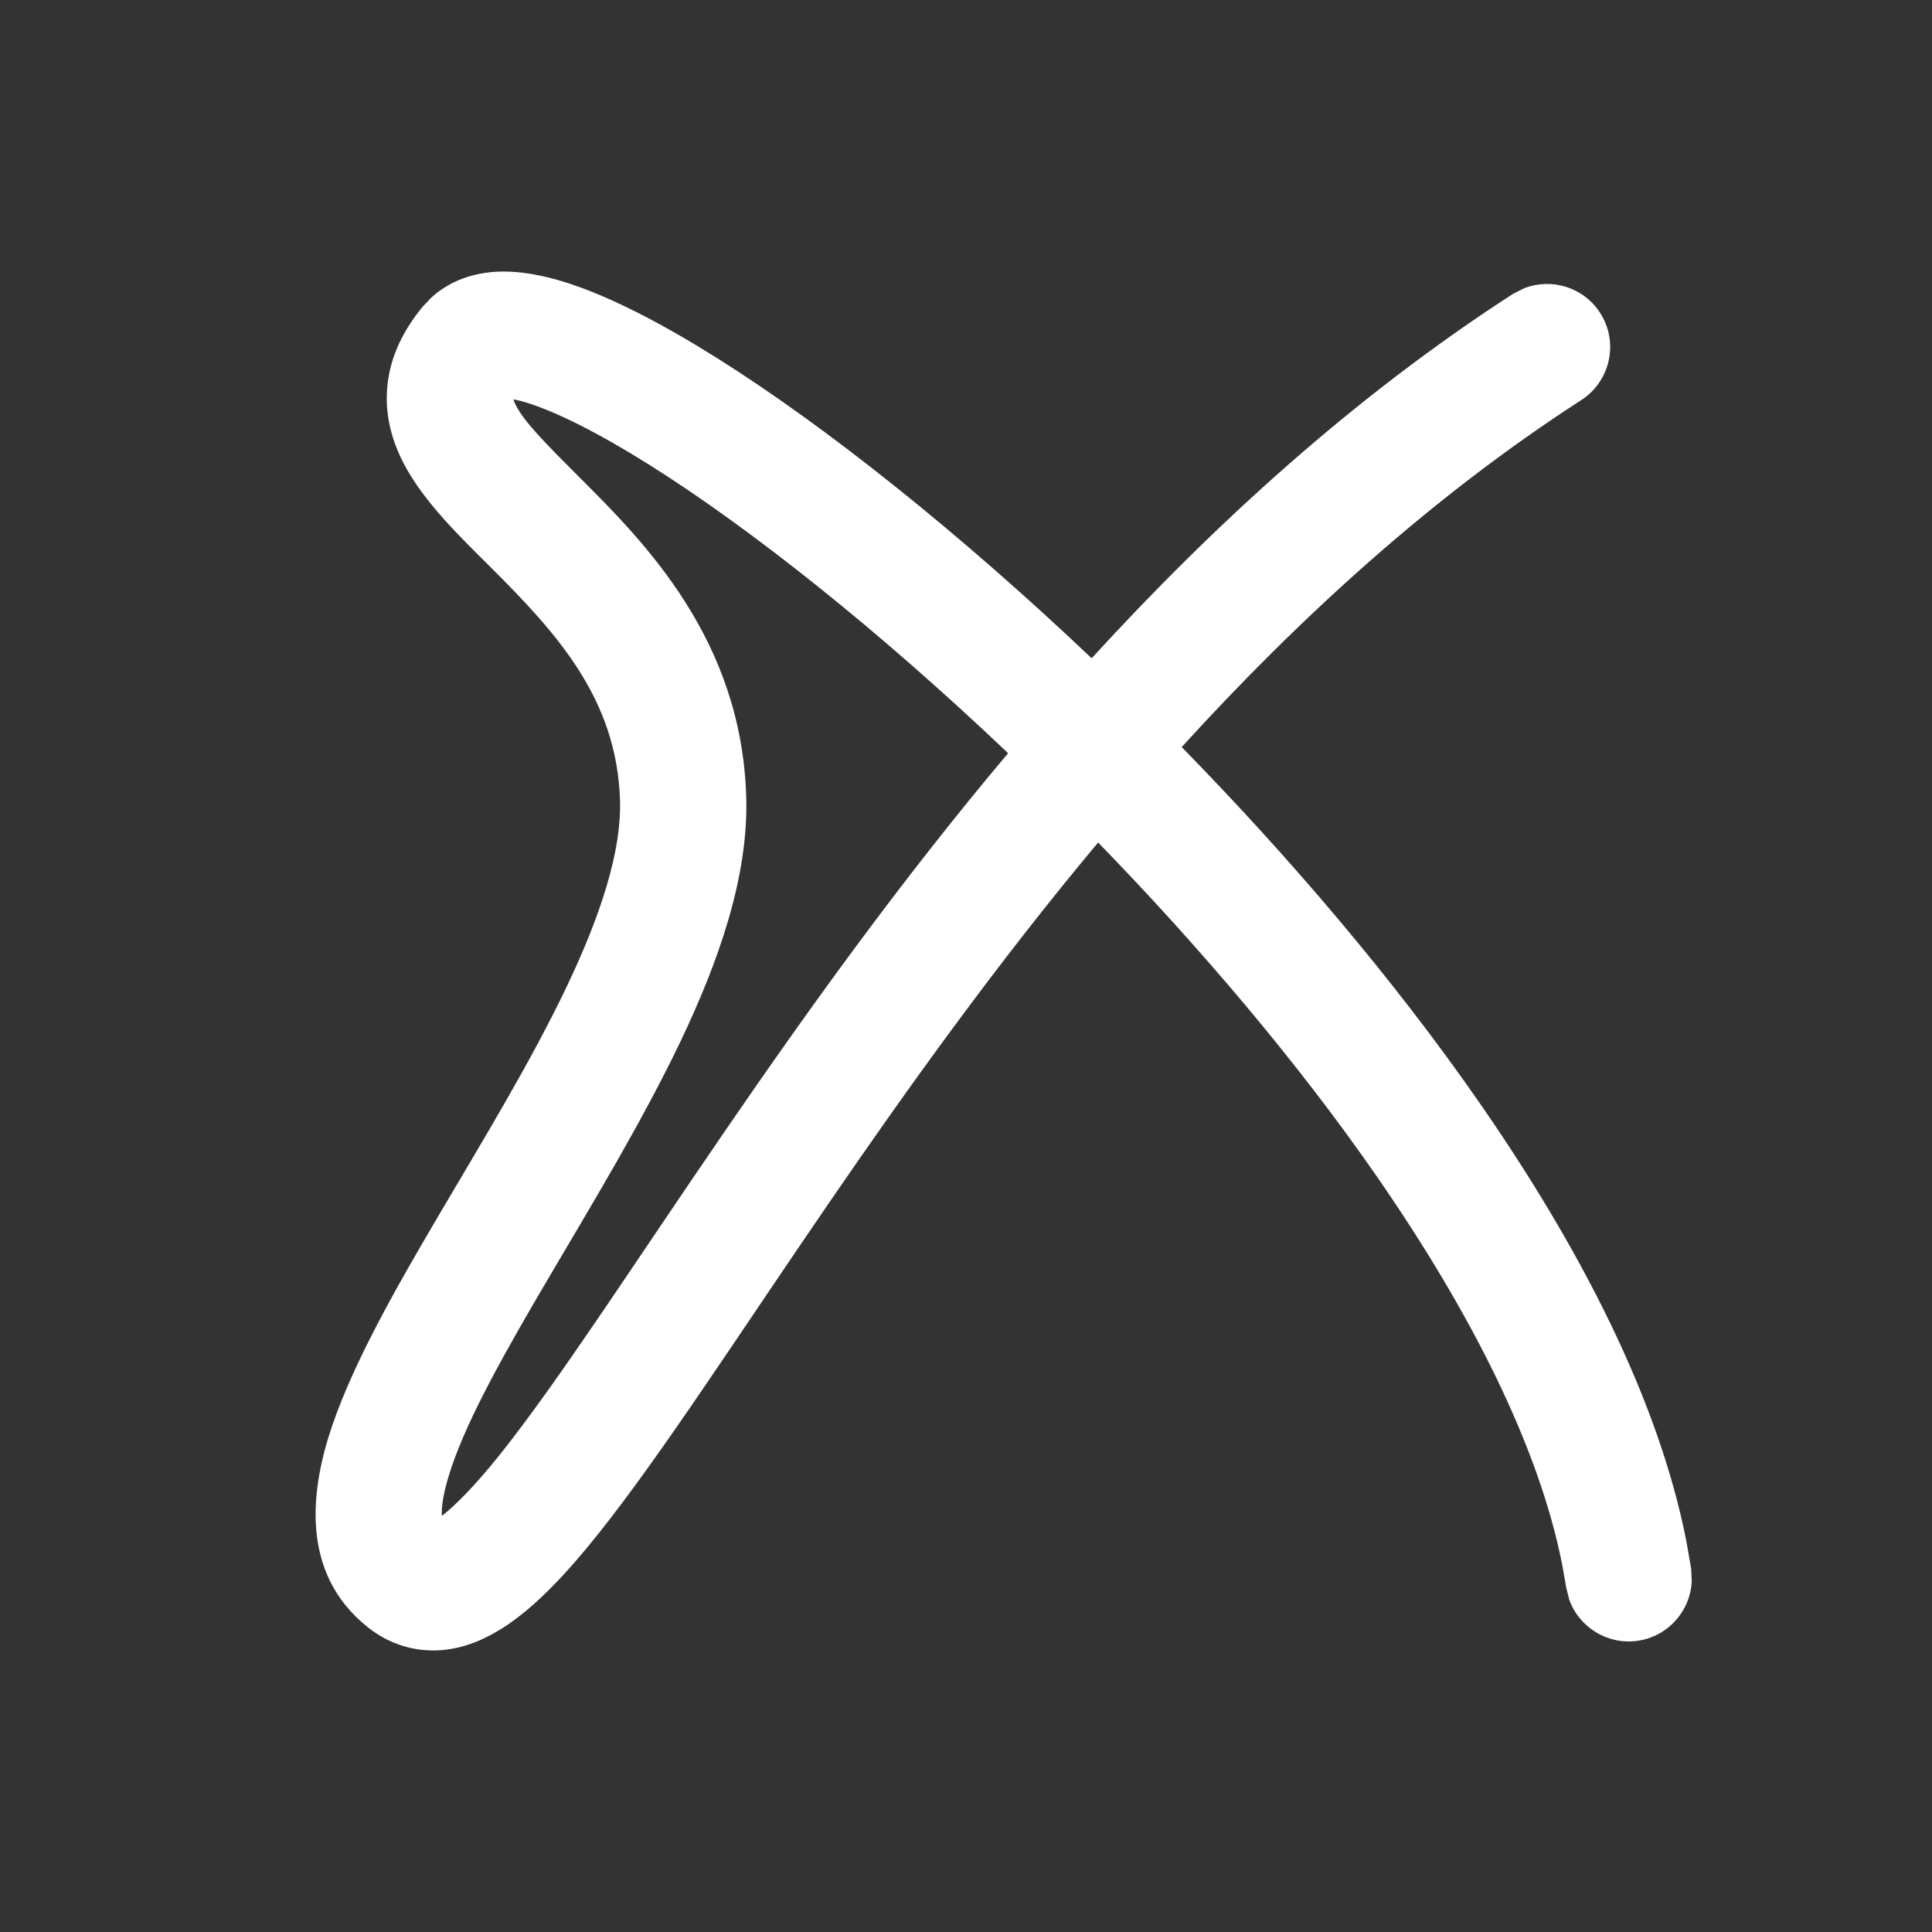<svg width="28" height="28" viewBox="0 0 28 28" fill="none" xmlns="http://www.w3.org/2000/svg">
<rect x="0" y="0" width="28" height="28" fill="#333333" stroke="none"/>
<path d="M7.199 3.938C7.535 3.921 7.881 3.993 8.197 4.092C8.834 4.293 9.588 4.685 10.388 5.187C11.967 6.179 13.902 7.719 15.821 9.54C17.595 7.601 19.619 5.751 21.923 4.262L22.088 4.178C22.485 4.023 22.949 4.161 23.189 4.533C23.464 4.958 23.341 5.525 22.916 5.799C20.744 7.202 18.825 8.962 17.126 10.827C18.686 12.422 20.195 14.186 21.441 15.981C22.89 18.068 24.031 20.264 24.438 22.326L24.51 22.738L24.518 22.922C24.496 23.347 24.178 23.713 23.74 23.779C23.303 23.844 22.89 23.588 22.744 23.188L22.699 23.009L22.64 22.674C22.305 20.977 21.326 19.027 19.936 17.024C18.784 15.366 17.381 13.719 15.915 12.21C14.438 13.976 13.146 15.783 12.015 17.432C10.716 19.326 9.591 21.075 8.684 22.213C8.236 22.776 7.768 23.286 7.29 23.591C7.044 23.748 6.736 23.892 6.381 23.916C5.998 23.942 5.638 23.824 5.34 23.591C4.321 22.789 4.513 21.545 4.815 20.66C5.138 19.715 5.763 18.624 6.387 17.565C7.032 16.471 7.7 15.373 8.208 14.31C8.723 13.232 9.006 12.32 8.986 11.606C8.943 10.125 8.065 9.173 7.115 8.225C6.692 7.804 6.138 7.275 5.847 6.71C5.685 6.396 5.57 6.015 5.615 5.584C5.659 5.154 5.853 4.776 6.125 4.446L6.244 4.32C6.535 4.048 6.896 3.954 7.199 3.938ZM7.475 5.872C7.602 6.118 7.89 6.41 8.409 6.929C9.343 7.861 10.75 9.275 10.815 11.554C10.849 12.72 10.404 13.958 9.86 15.098C9.308 16.252 8.587 17.44 7.965 18.497C7.321 19.589 6.8 20.516 6.548 21.251C6.422 21.621 6.395 21.84 6.404 21.97C6.606 21.812 6.887 21.529 7.252 21.072C8.104 20.001 9.149 18.372 10.504 16.396C11.665 14.703 13.025 12.798 14.61 10.916C12.735 9.132 10.875 7.657 9.413 6.738C8.665 6.268 8.066 5.972 7.646 5.84C7.563 5.813 7.495 5.798 7.442 5.787C7.446 5.803 7.454 5.831 7.475 5.872Z" fill="white"/>
</svg>
